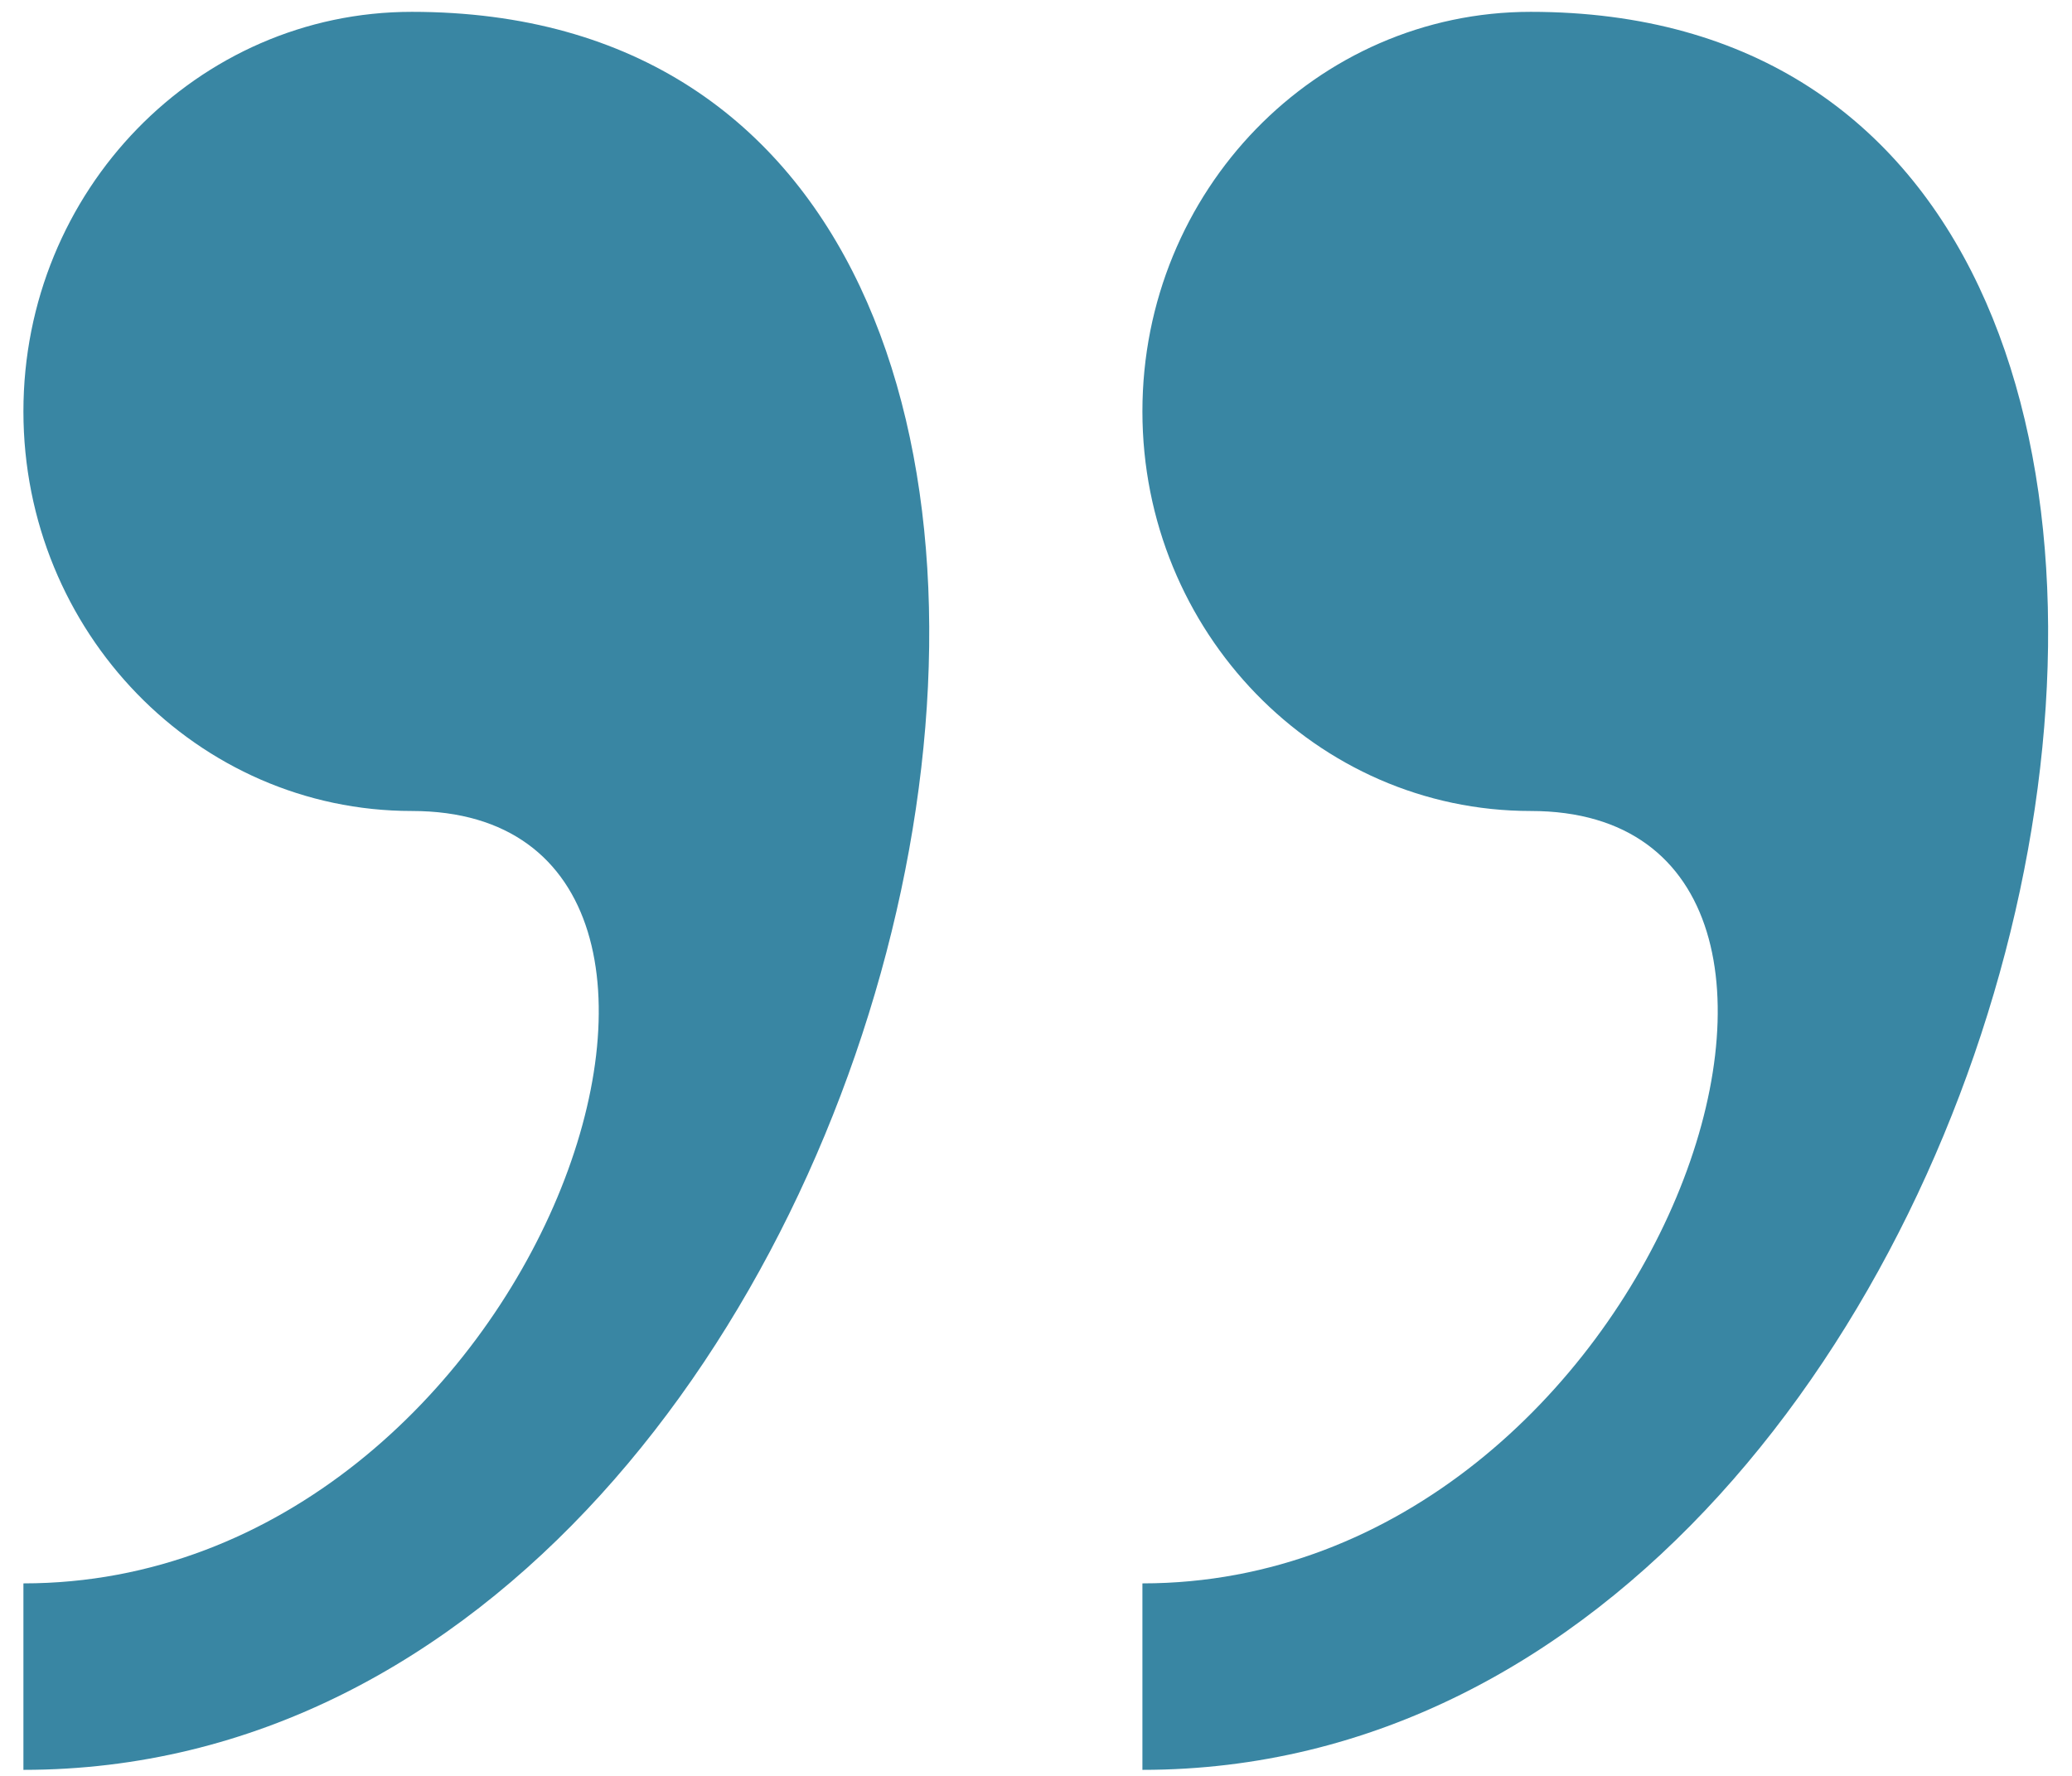 <svg width="56" height="48" viewBox="0 0 56 48" fill="none" xmlns="http://www.w3.org/2000/svg">
<path d="M11.13 0.32C5.334 0.32 0.633 5.155 0.633 11.12C0.633 17.082 5.334 21.92 11.13 21.92C21.624 21.92 14.63 42.797 0.633 42.797L0.633 47.837C25.613 47.84 35.402 0.32 11.13 0.32ZM41.37 0.32C35.578 0.32 30.876 5.155 30.876 11.12C30.876 17.082 35.578 21.92 41.37 21.92C51.868 21.92 44.873 42.797 30.876 42.797V47.837C55.853 47.84 65.642 0.32 41.37 0.32Z" fill="#3986A3"/>
</svg>
